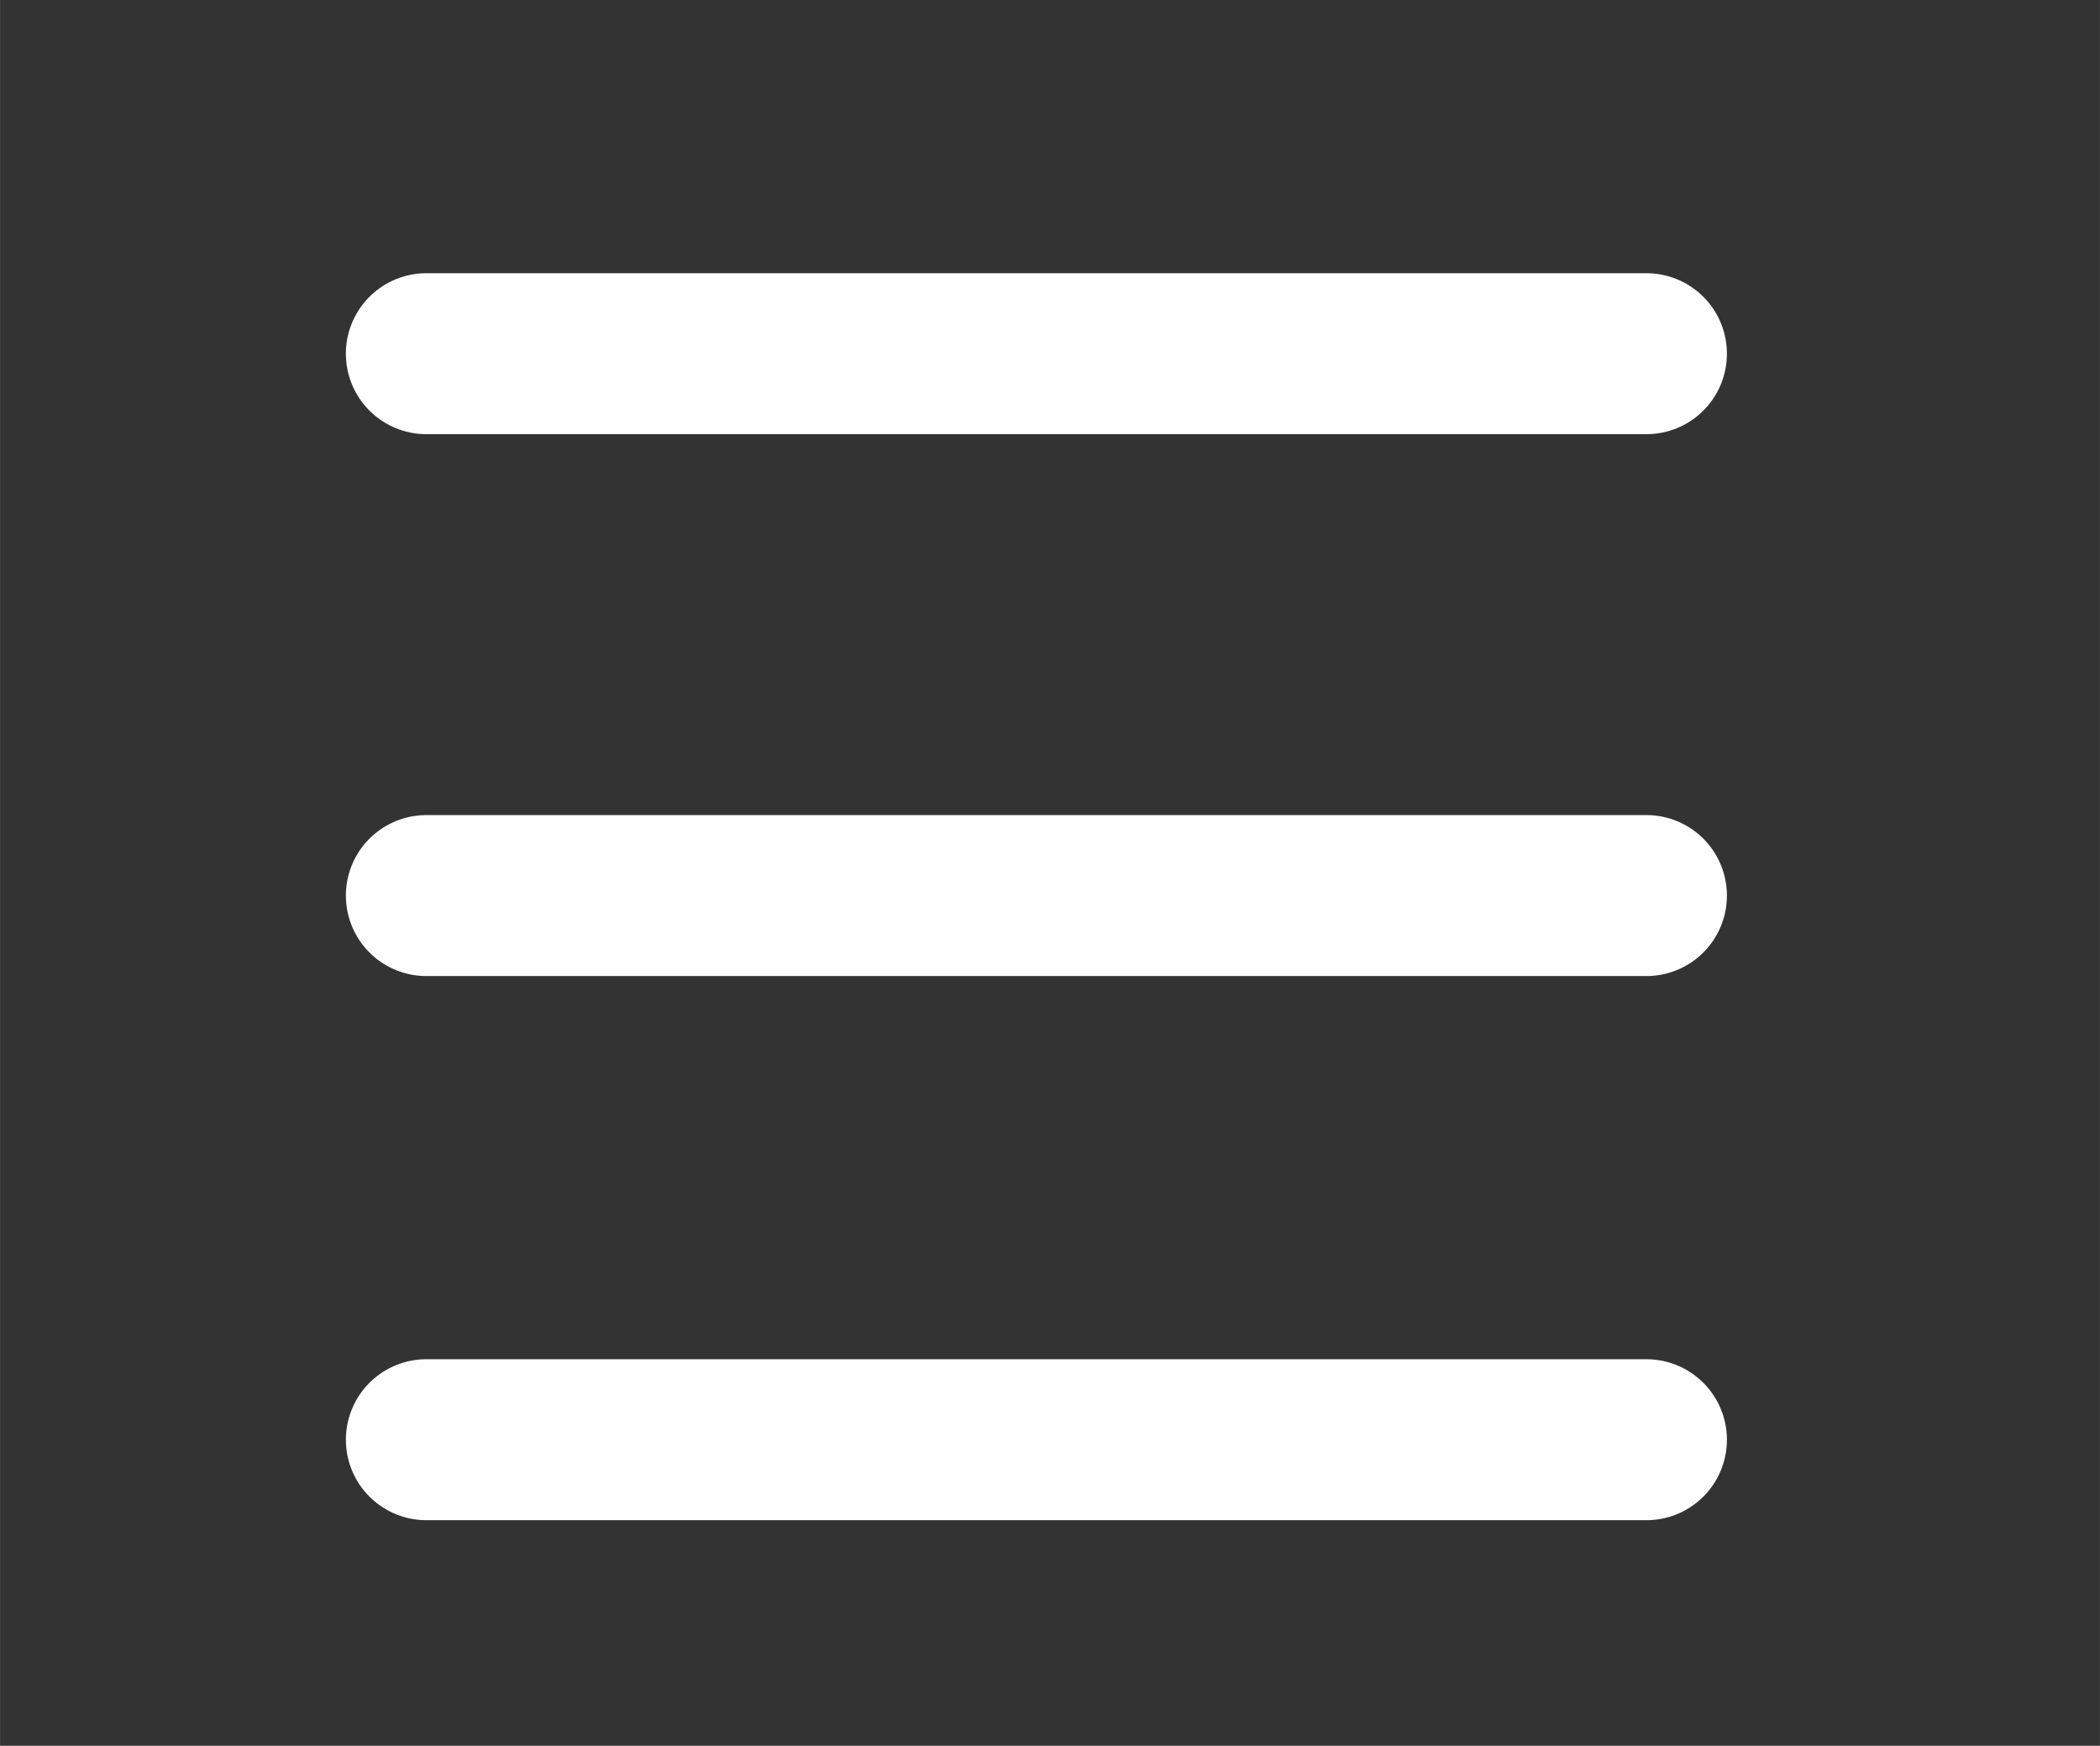 <?xml version="1.0" encoding="UTF-8"?>
<!DOCTYPE svg PUBLIC "-//W3C//DTD SVG 1.1//EN" "http://www.w3.org/Graphics/SVG/1.1/DTD/svg11.dtd">
<!-- Creator: CorelDRAW 2018 (64-Bit Evaluation Version) -->
<svg xmlns="http://www.w3.org/2000/svg" xml:space="preserve" width="0.273in" height="0.227in" version="1.1" style="shape-rendering:geometricPrecision; text-rendering:geometricPrecision; image-rendering:optimizeQuality; fill-rule:evenodd; clip-rule:evenodd"
viewBox="0 0 9.26 7.7"
 xmlns:xlink="http://www.w3.org/1999/xlink">
 <rect x="0" y="0" width="9.26" height="7.7" fill="#333333" stroke="none"/>
 <defs>
  <style type="text/css">
   <![CDATA[
    .str0 {stroke:#FEFEFE;stroke-width:0.71;stroke-linecap:round;stroke-miterlimit:2.613}
    .fil0 {fill:none}
   ]]>
  </style>
 </defs>
 <g id="Layer_x0020_1">
  <rect class="fil0" x="-0" width="9.26" height="7.7"/>
  <line class="fil0 str0" x1="1.88" y1="1.56" x2="7.26" y2= "1.56" />
  <line class="fil0 str0" x1="1.88" y1="3.95" x2="7.26" y2= "3.95" />
  <line class="fil0 str0" x1="1.88" y1="6.35" x2="7.26" y2= "6.35" />
 </g>
</svg>
